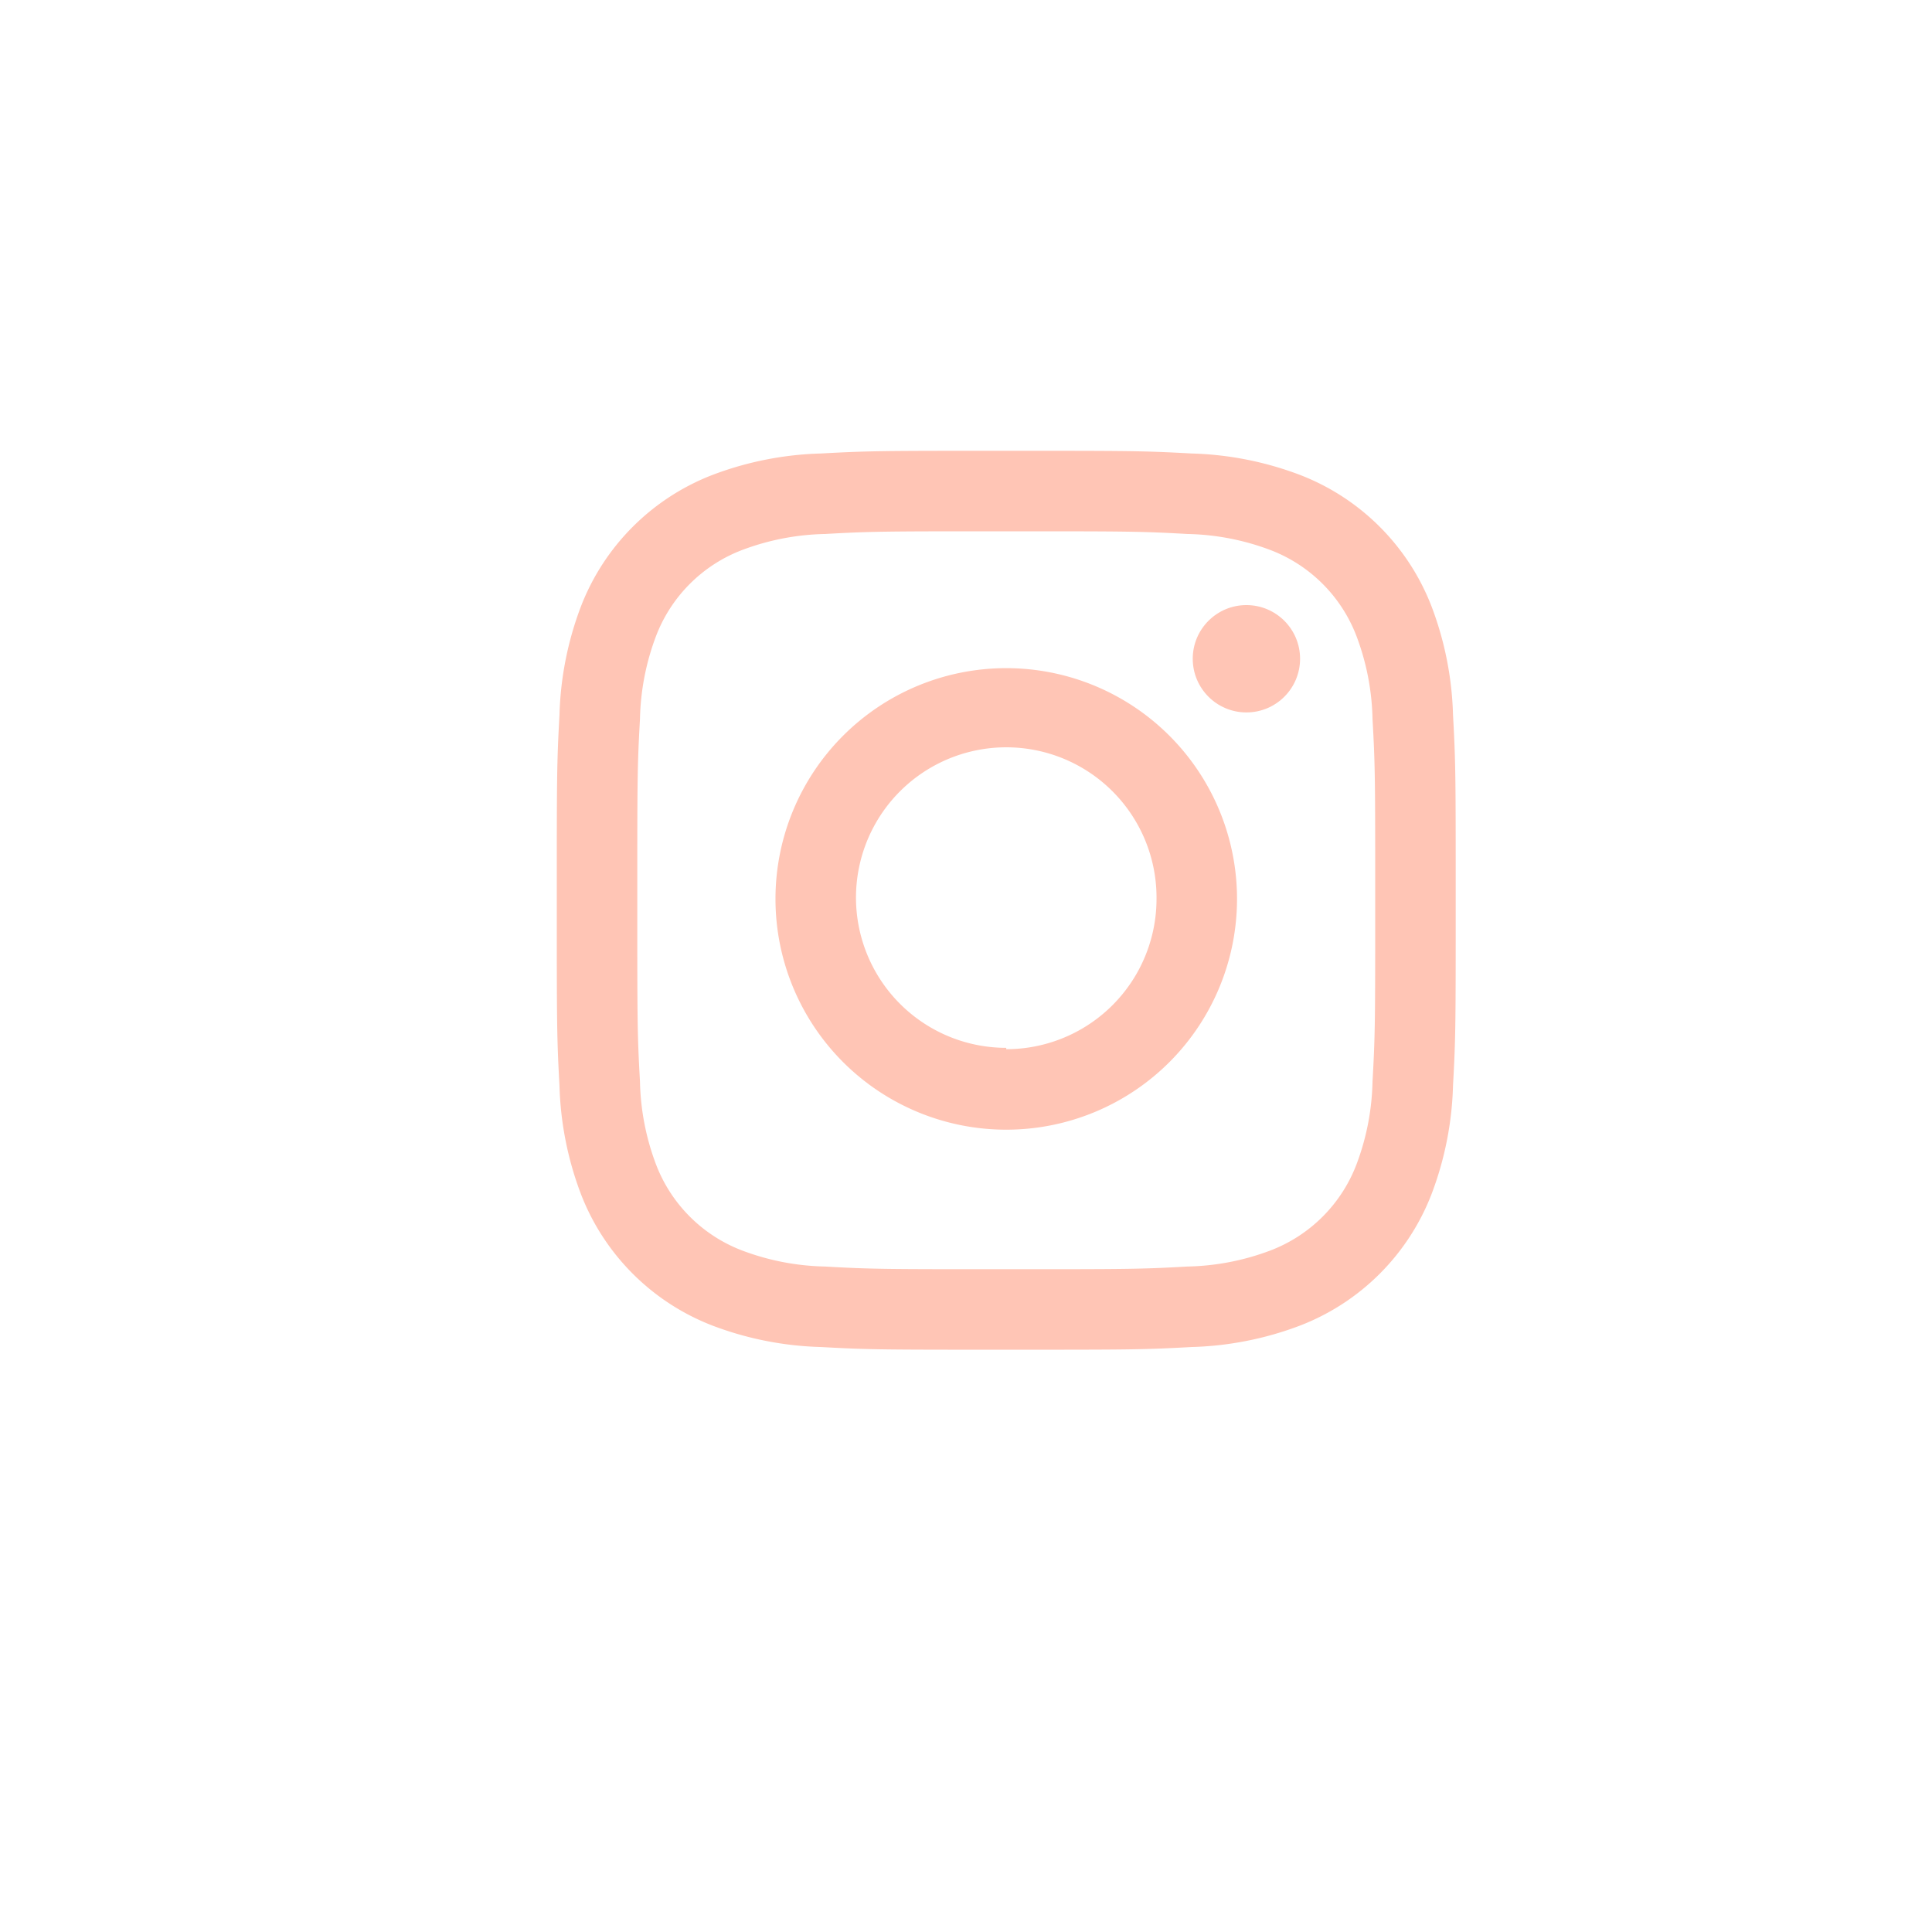 <svg id="Logo" xmlns="http://www.w3.org/2000/svg" width="144" height="144" viewBox="0 0 144 144"><title>insta-icon</title><path d="M75,39.6c8.9,0,10,0,13.5.2a18.5,18.5,0,0,1,6.2,1.2,11.1,11.1,0,0,1,6.4,6.4,18.5,18.5,0,0,1,1.2,6.2c.2,3.5.2,4.6.2,13.5s0,10-.2,13.5a18.5,18.5,0,0,1-1.2,6.2,11.1,11.1,0,0,1-6.4,6.4,18.5,18.5,0,0,1-6.2,1.2c-3.5.2-4.6.2-13.5.2s-10,0-13.5-.2a18.5,18.5,0,0,1-6.2-1.2,11.1,11.1,0,0,1-6.4-6.4,18.5,18.5,0,0,1-1.2-6.2c-.2-3.5-.2-4.6-.2-13.5s0-10,.2-13.5a18.5,18.5,0,0,1,1.2-6.2,11.1,11.1,0,0,1,6.4-6.4,18.5,18.5,0,0,1,6.2-1.2c3.5-.2,4.6-.2,13.5-.2m0-6c-9.1,0-10.2,0-13.8.2a24.6,24.6,0,0,0-8.1,1.6,17.1,17.1,0,0,0-9.8,9.8,24.6,24.6,0,0,0-1.6,8.1c-.2,3.6-.2,4.7-.2,13.8s0,10.2.2,13.8a24.6,24.6,0,0,0,1.6,8.1,17.1,17.1,0,0,0,9.8,9.8,24.6,24.6,0,0,0,8.1,1.6c3.6.2,4.7.2,13.8.2s10.2,0,13.8-.2a24.6,24.6,0,0,0,8.1-1.6,17.1,17.1,0,0,0,9.8-9.8,24.6,24.6,0,0,0,1.6-8.1c.2-3.6.2-4.7.2-13.8s0-10.2-.2-13.8a24.6,24.6,0,0,0-1.6-8.1,17.1,17.1,0,0,0-9.8-9.8,24.6,24.6,0,0,0-8.1-1.6c-3.6-.2-4.7-.2-13.8-.2Z" fill="#ffc5b5"/><path d="M75,49.8A17.2,17.2,0,1,0,92.2,67,17.2,17.2,0,0,0,75,49.8Zm0,28.3A11.2,11.2,0,1,1,86.2,67,11.2,11.2,0,0,1,75,78.2Z" fill="#ffc5b5"/><circle cx="92.9" cy="49.1" r="4" fill="#ffc5b5"/></svg>